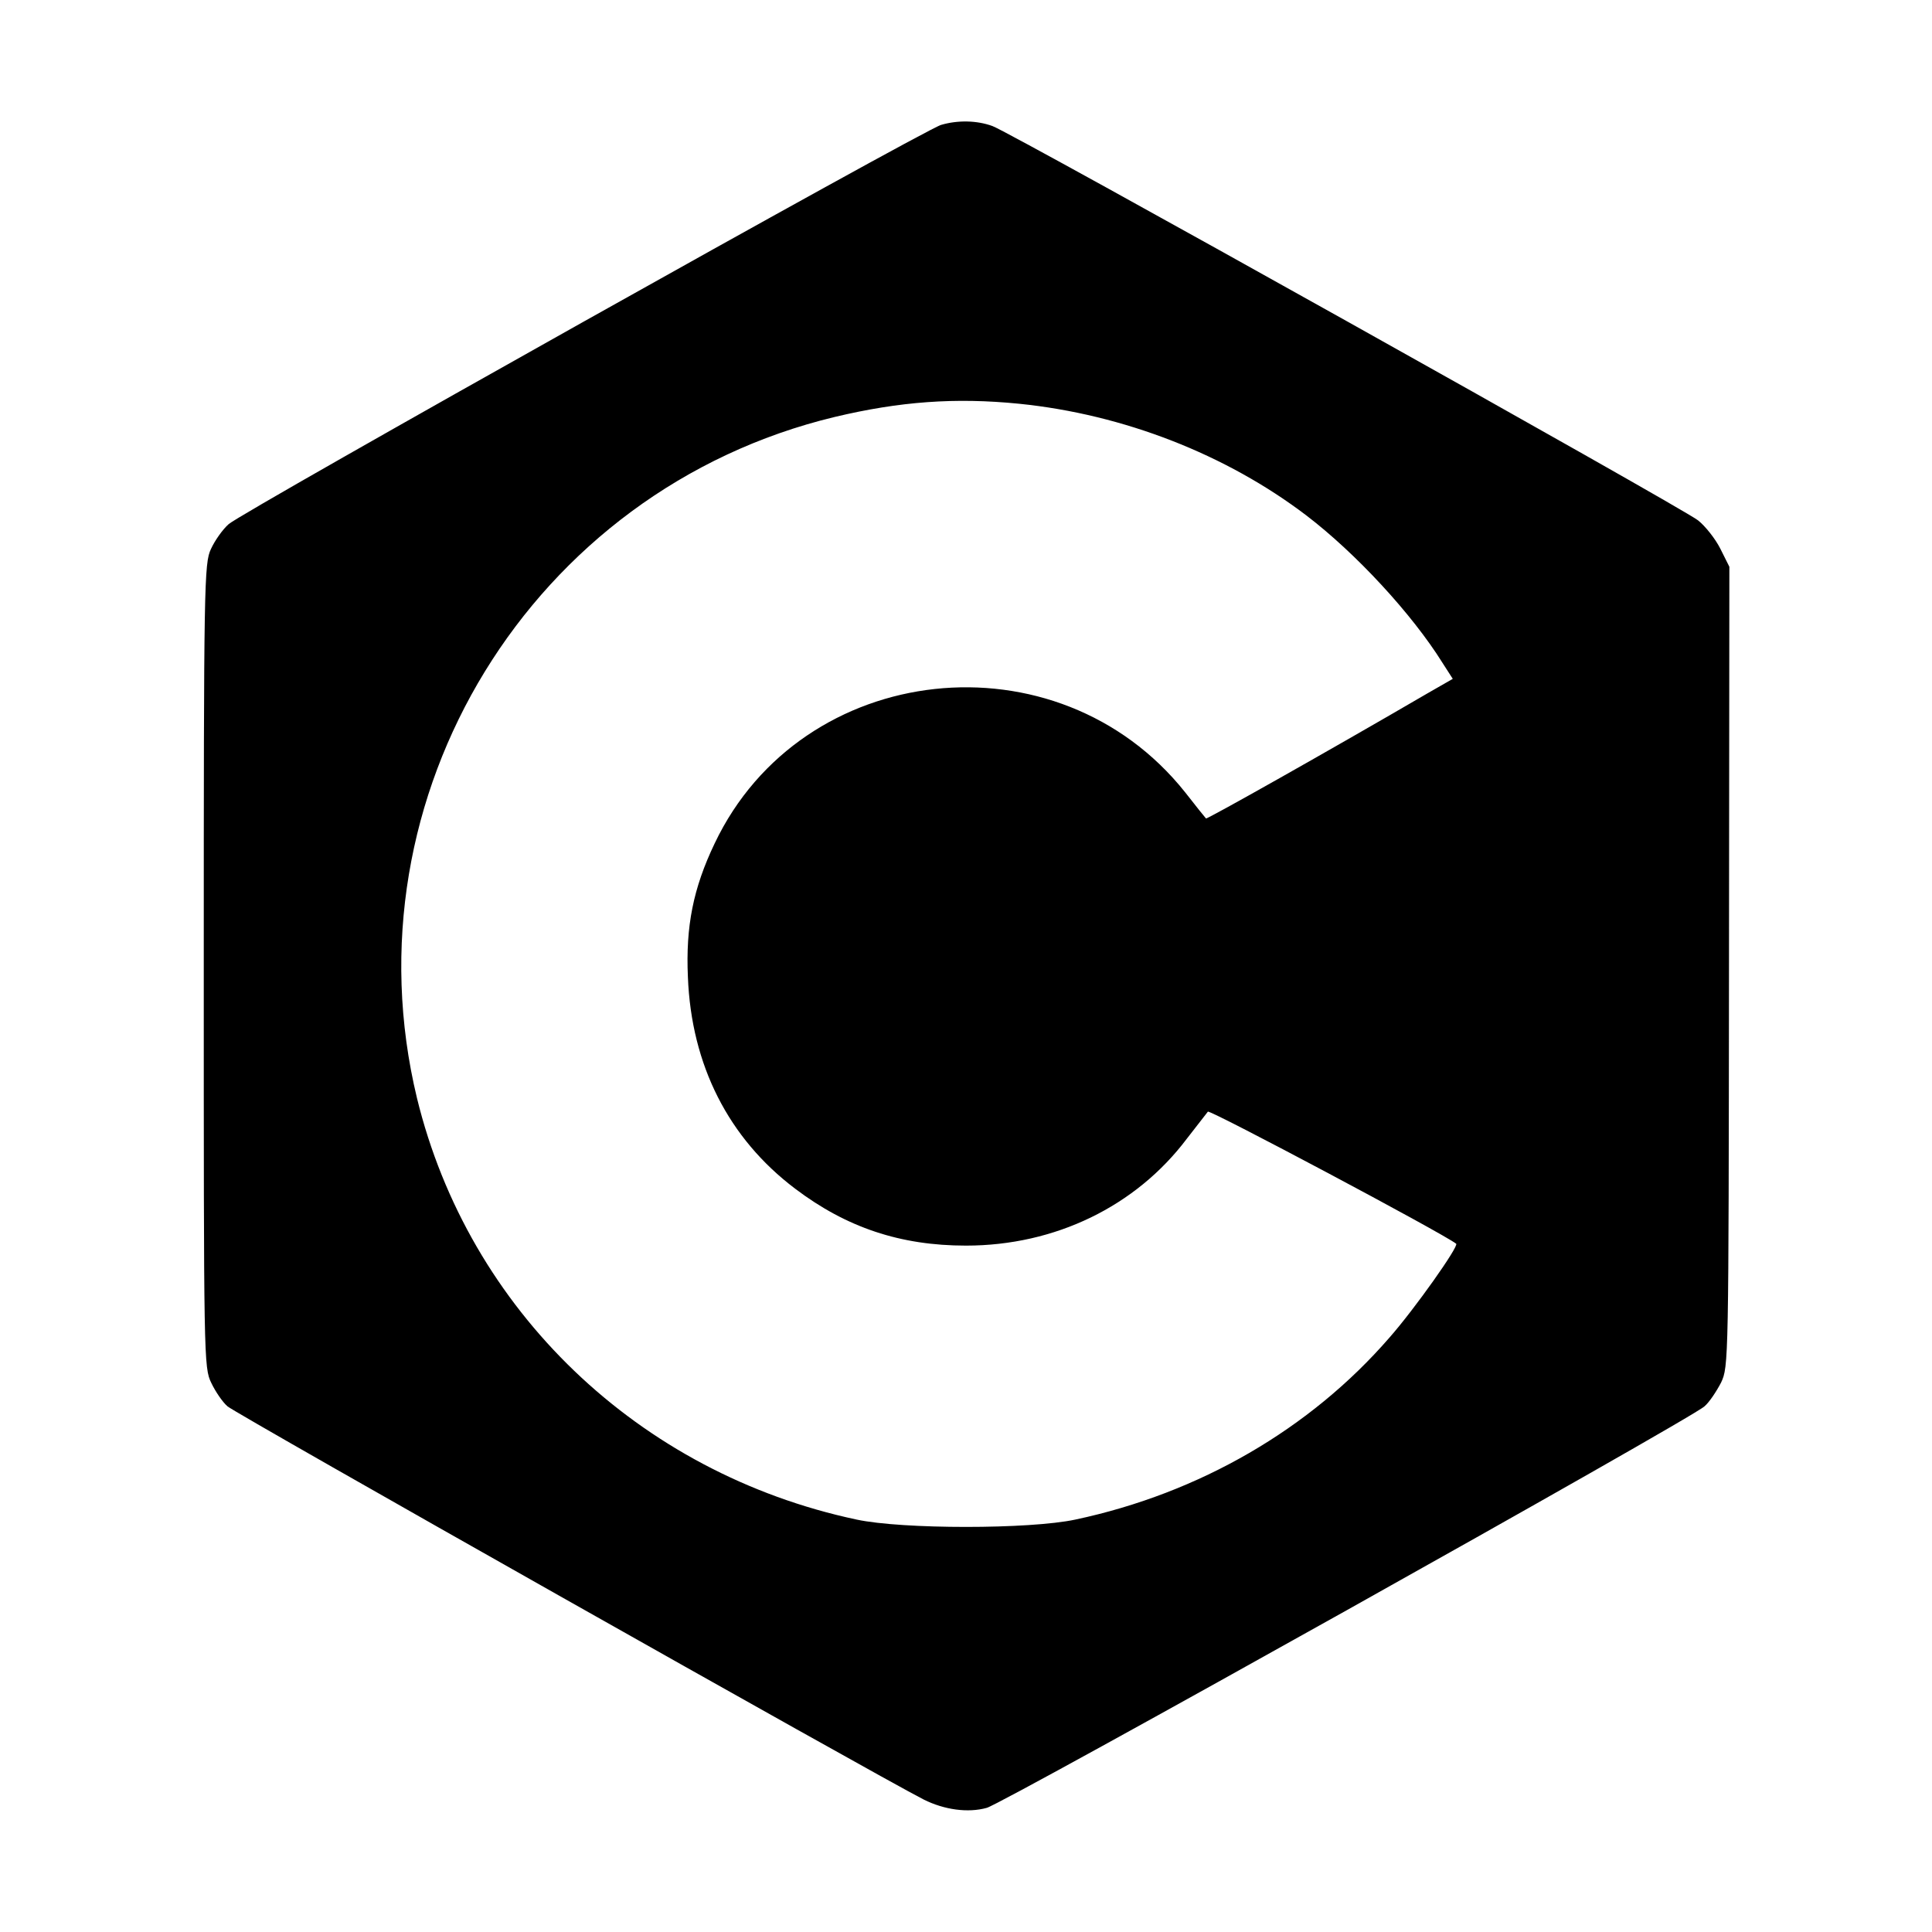 <?xml version="1.0" standalone="no"?>
<!DOCTYPE svg PUBLIC "-//W3C//DTD SVG 20010904//EN"
 "http://www.w3.org/TR/2001/REC-SVG-20010904/DTD/svg10.dtd">
<svg version="1.0" xmlns="http://www.w3.org/2000/svg"
 width="512pt" height="512pt" viewBox="0 0 512 512"
 preserveAspectRatio="xMidYMid meet">

<g transform="translate(0,512) scale(0.1,-0.1)"
fill="#000000" stroke="none">
<path d="M2494 4789 c-46 -13 -1853 -1026 -1888 -1058 -16 -14 -37 -44 -47
-66 -18 -38 -19 -90 -19 -1104 0 -1046 0 -1065 20 -1106 11 -23 30 -51 43 -62
19 -18 1721 -979 1845 -1042 54 -27 117 -36 167 -22 45 12 1867 1031 1902
1064 13 11 32 40 44 63 20 43 20 51 21 1103 l1 1059 -24 48 c-13 26 -40 60
-59 75 -43 34 -1821 1028 -1870 1045 -41 15 -92 16 -136 3z m207 -739 c276
-28 548 -134 761 -296 131 -100 280 -261 361 -391 l27 -42 -68 -39 c-259 -151
-584 -334 -586 -331 -2 2 -27 33 -55 69 -338 425 -1016 351 -1247 -135 -57
-119 -77 -220 -71 -354 9 -234 108 -428 284 -561 136 -103 279 -151 453 -151
236 0 450 104 585 283 27 35 52 67 56 72 5 6 622 -322 658 -350 8 -6 -110
-173 -177 -249 -210 -242 -503 -412 -832 -482 -121 -26 -459 -26 -580 0 -578
123 -1028 555 -1165 1117 -193 801 304 1612 1107 1805 172 41 319 52 489 35z"/>
</g>
</svg>
